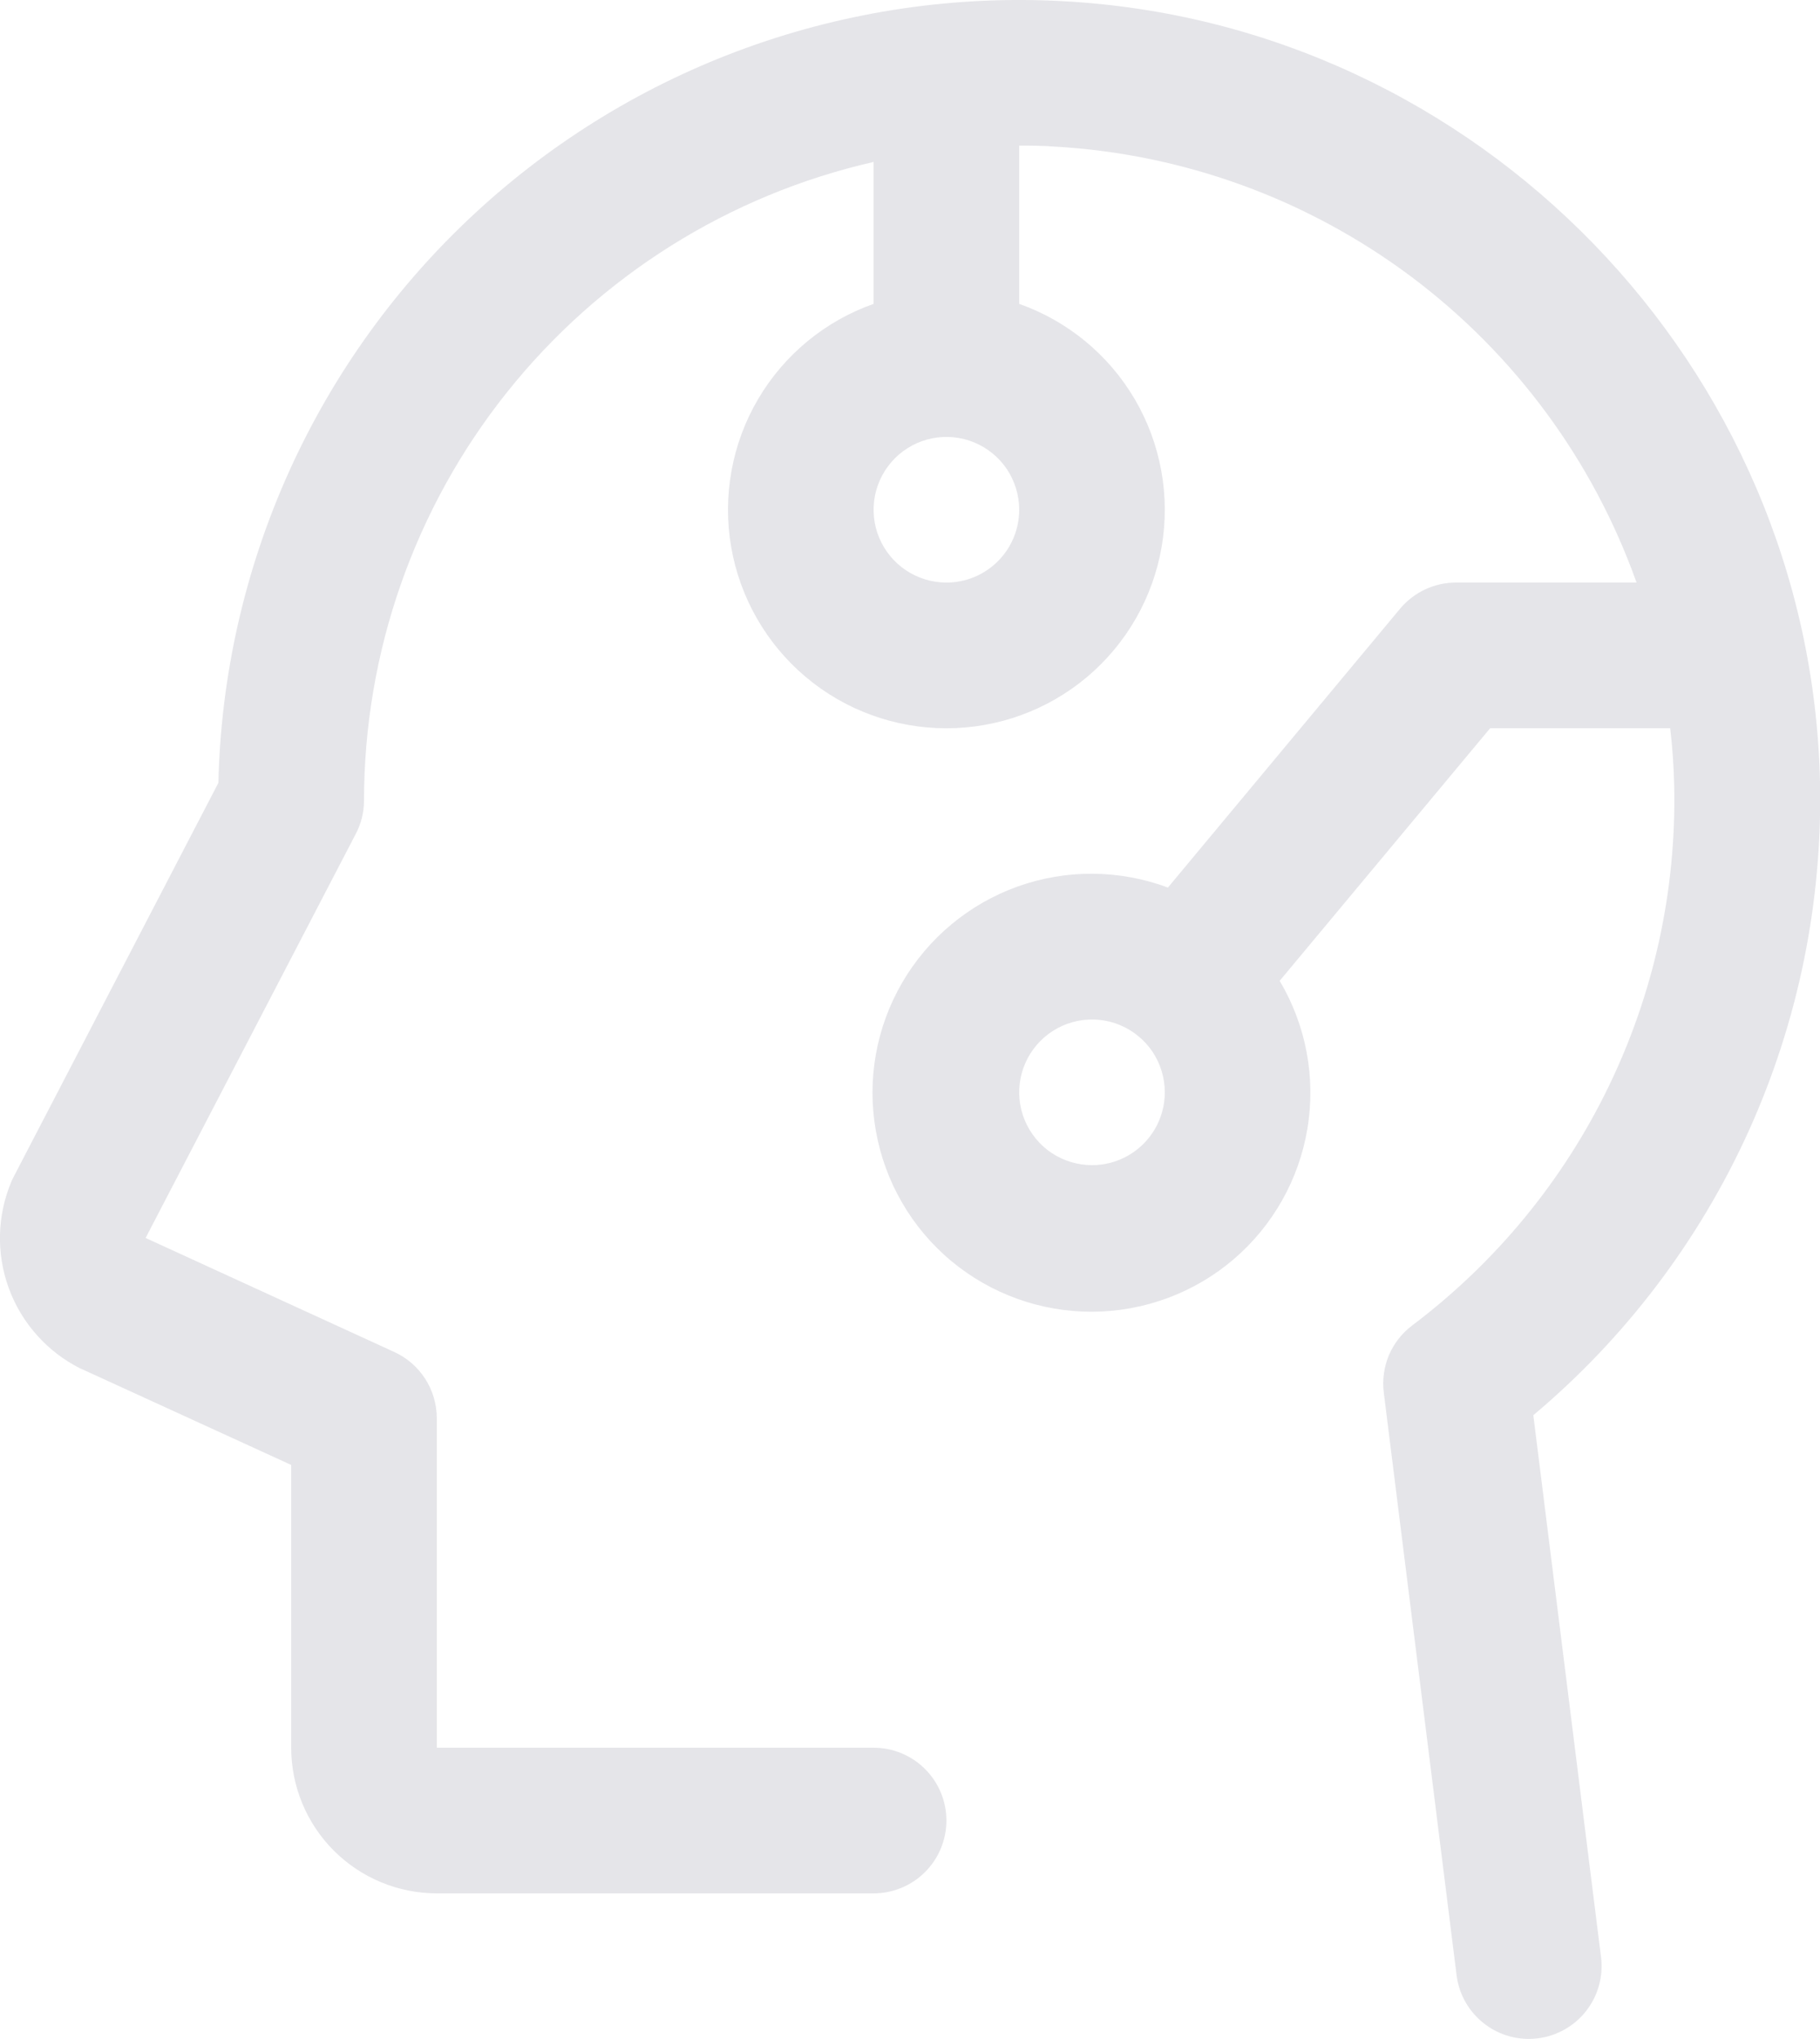<svg width="25" height="28" viewBox="0 0 25 28" fill="none" xmlns="http://www.w3.org/2000/svg">
<path d="M21.062 19.434C22.327 18.372 23.337 17.039 24.019 15.535C24.7 14.03 25.035 12.392 25 10.741C24.875 5.028 20.299 0.316 14.595 0.016C13.123 -0.064 11.651 0.153 10.264 0.653C8.878 1.153 7.606 1.927 6.525 2.928C5.443 3.929 4.574 5.137 3.968 6.481C3.363 7.825 3.033 9.277 3 10.75L0.194 16.148C0.182 16.17 0.171 16.192 0.161 16.215C-0.04 16.684 -0.054 17.212 0.121 17.691C0.297 18.17 0.649 18.564 1.105 18.793L1.136 18.806L4 20.117V24C4 24.53 4.211 25.039 4.586 25.414C4.961 25.789 5.47 26 6 26H12C12.265 26 12.52 25.895 12.707 25.707C12.895 25.52 13 25.265 13 25C13 24.735 12.895 24.48 12.707 24.293C12.52 24.105 12.265 24 12 24H6V19.476C6 19.285 5.945 19.097 5.842 18.936C5.738 18.774 5.591 18.646 5.416 18.566L2 17L4.884 11.457C4.959 11.317 4.999 11.16 5 11C5 8.96 5.692 6.981 6.964 5.387C8.236 3.792 10.011 2.677 12 2.224V4.173C11.333 4.408 10.77 4.873 10.412 5.483C10.054 6.093 9.924 6.811 10.043 7.508C10.163 8.206 10.525 8.838 11.066 9.295C11.607 9.751 12.292 10.001 13 10.001C13.708 10.001 14.393 9.751 14.934 9.295C15.475 8.838 15.837 8.206 15.957 7.508C16.076 6.811 15.946 6.093 15.588 5.483C15.23 4.873 14.667 4.408 14 4.173V2C14.162 2 14.325 2 14.488 2.013C16.261 2.114 17.965 2.736 19.387 3.801C20.808 4.866 21.884 6.327 22.48 8H20C19.853 8 19.708 8.032 19.576 8.094C19.443 8.157 19.325 8.247 19.231 8.36L16.043 12.188C15.377 11.94 14.646 11.935 13.978 12.174C13.31 12.414 12.748 12.882 12.392 13.495C12.035 14.109 11.907 14.829 12.031 15.528C12.154 16.227 12.52 16.86 13.065 17.315C13.61 17.769 14.298 18.017 15.008 18.013C15.718 18.009 16.403 17.755 16.943 17.295C17.483 16.834 17.843 16.198 17.959 15.498C18.076 14.797 17.94 14.079 17.578 13.469L20.469 10H22.942C22.973 10.26 22.991 10.523 22.997 10.787C23.029 12.22 22.719 13.639 22.093 14.928C21.468 16.217 20.544 17.338 19.4 18.2C19.259 18.306 19.148 18.447 19.079 18.609C19.011 18.771 18.986 18.949 19.008 19.124L20.008 27.124C20.038 27.365 20.155 27.587 20.338 27.748C20.52 27.91 20.755 27.998 20.999 27.999C21.041 27.999 21.082 27.996 21.124 27.991C21.254 27.975 21.38 27.933 21.494 27.868C21.608 27.803 21.709 27.717 21.789 27.613C21.87 27.509 21.93 27.391 21.964 27.264C21.999 27.138 22.009 27.005 21.992 26.875L21.062 19.434ZM13 8C12.802 8 12.609 7.941 12.444 7.831C12.28 7.722 12.152 7.565 12.076 7.383C12 7.2 11.981 6.999 12.019 6.805C12.058 6.611 12.153 6.433 12.293 6.293C12.433 6.153 12.611 6.058 12.805 6.019C12.999 5.981 13.2 6 13.383 6.076C13.565 6.152 13.722 6.28 13.832 6.444C13.941 6.609 14 6.802 14 7C14 7.265 13.895 7.52 13.707 7.707C13.52 7.895 13.265 8 13 8ZM15 16C14.802 16 14.609 15.941 14.444 15.832C14.28 15.722 14.152 15.565 14.076 15.383C14 15.2 13.981 14.999 14.019 14.805C14.058 14.611 14.153 14.433 14.293 14.293C14.433 14.153 14.611 14.058 14.805 14.019C14.999 13.981 15.2 14 15.383 14.076C15.565 14.152 15.722 14.28 15.832 14.444C15.941 14.609 16 14.802 16 15C16 15.265 15.895 15.52 15.707 15.707C15.52 15.895 15.265 16 15 16Z" fill="#E5E5E9"/>
</svg>
